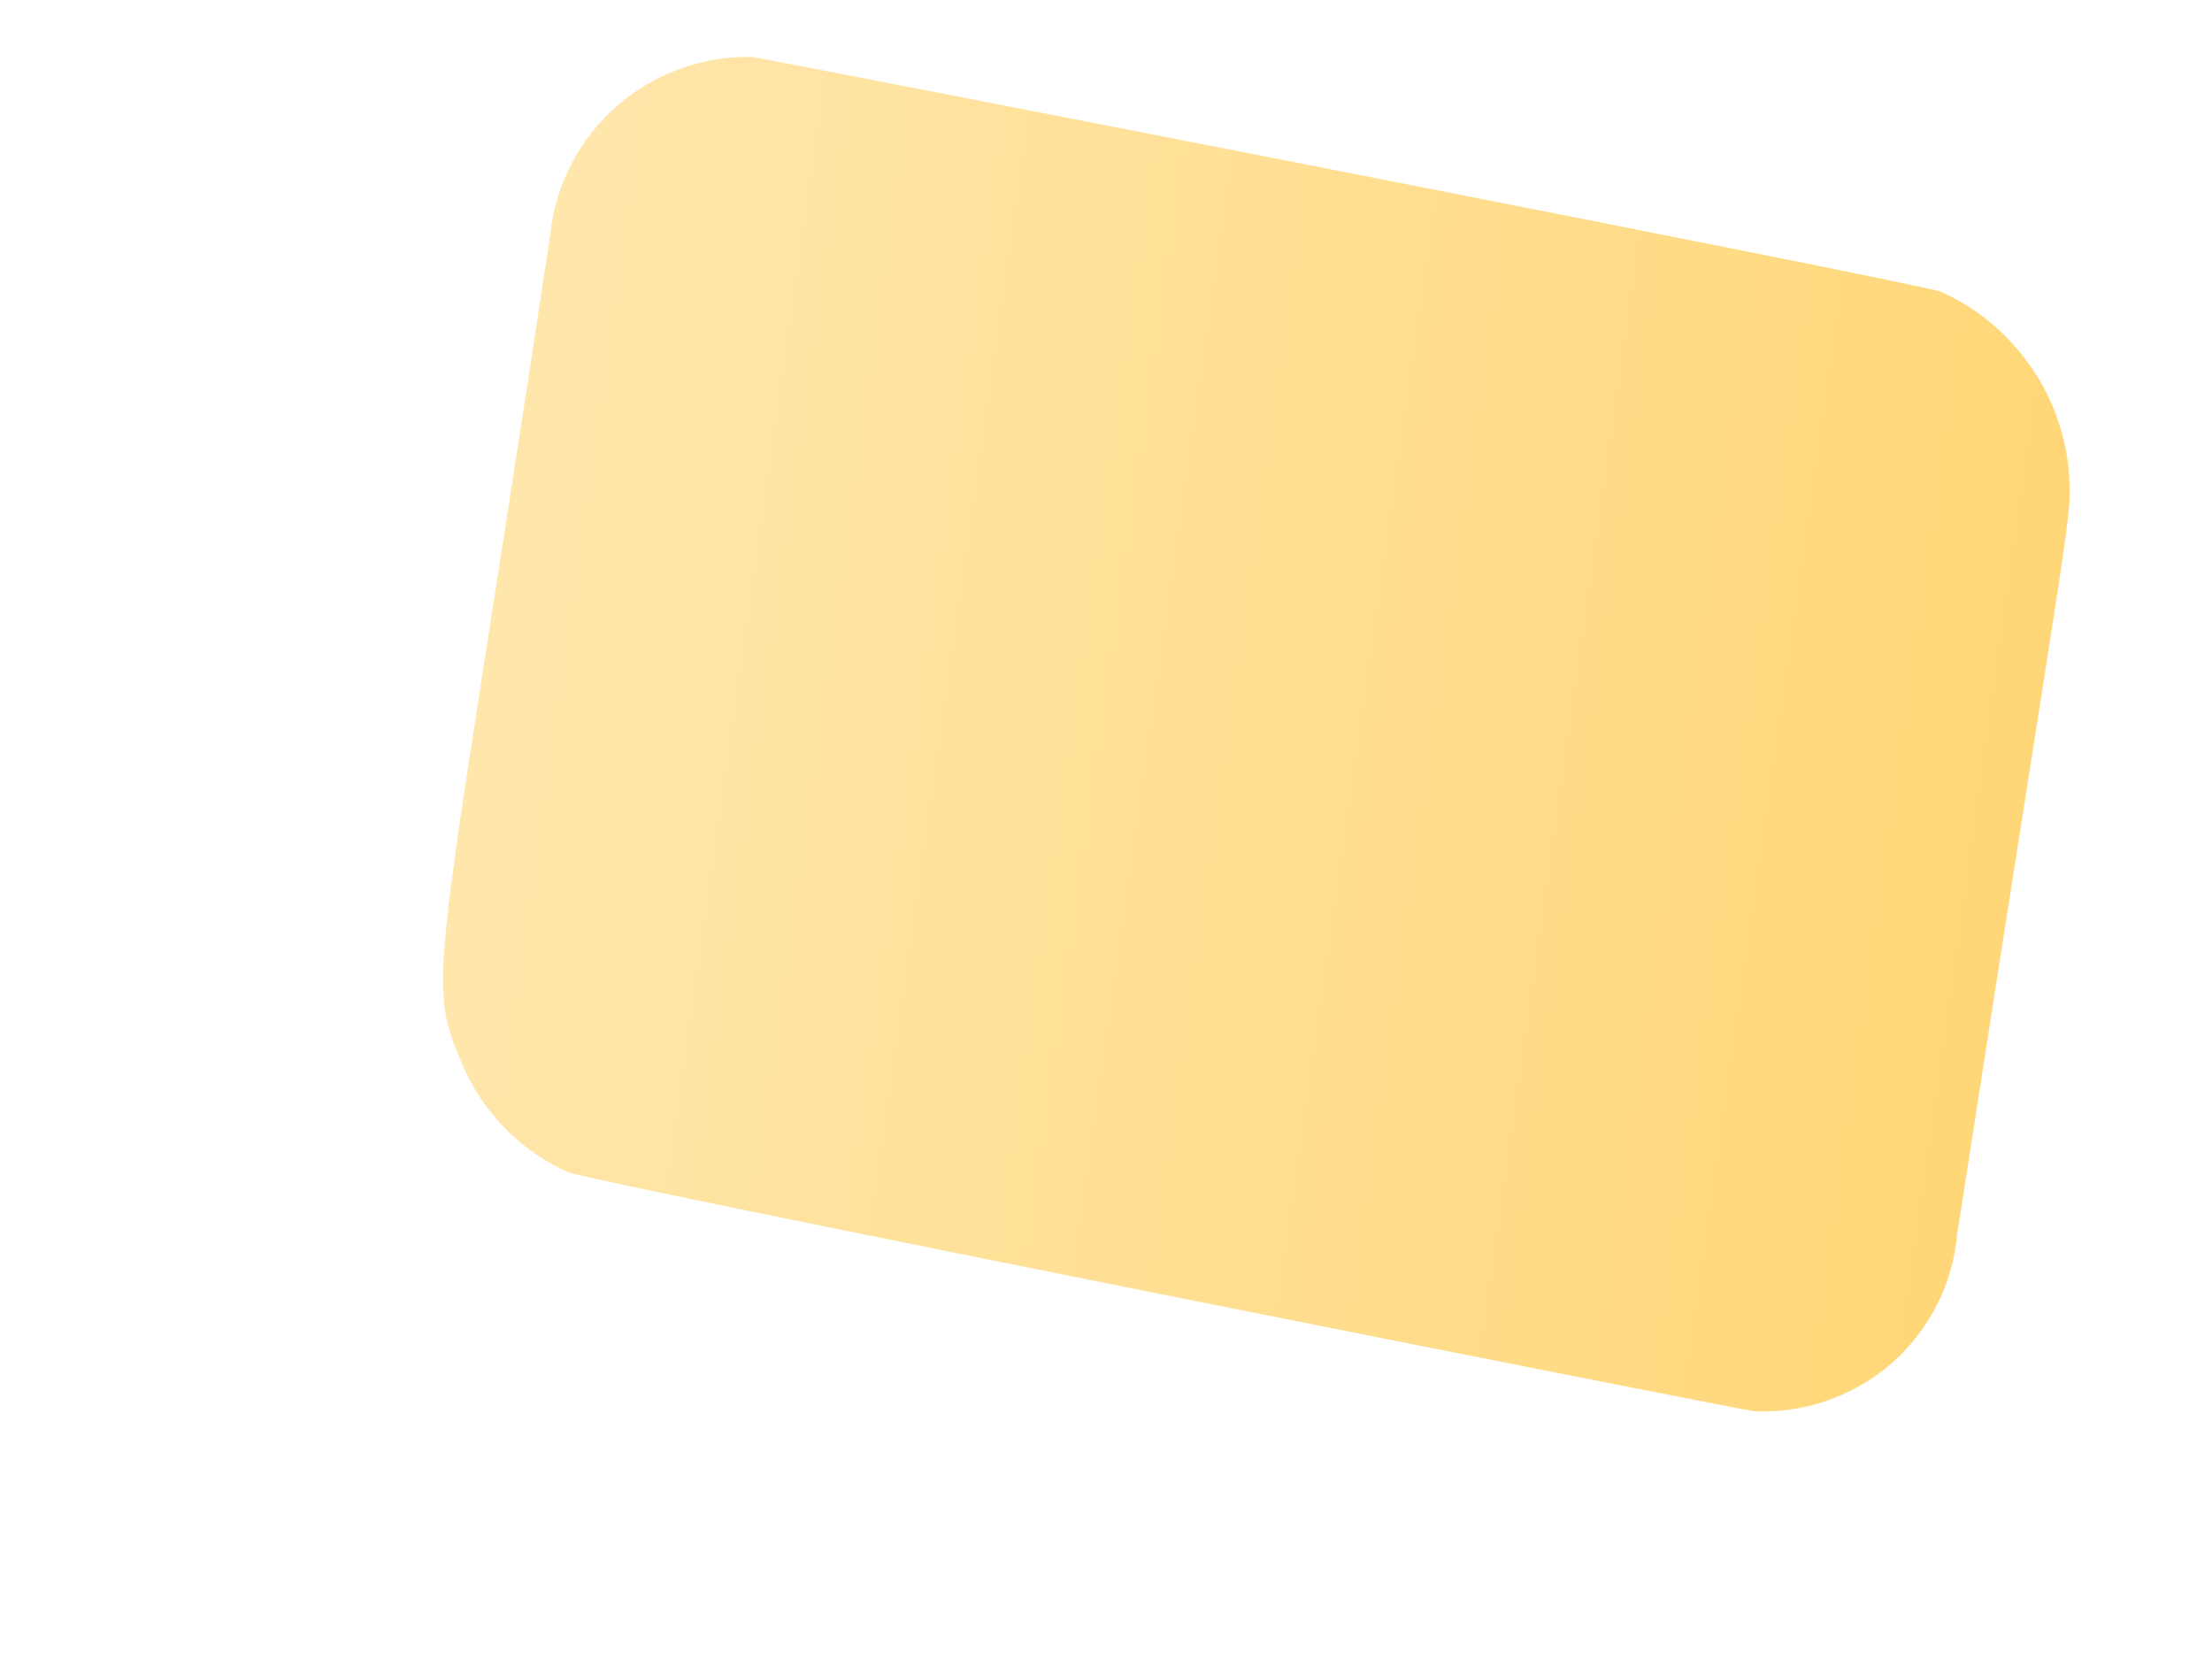 <svg width="4" height="3" viewBox="0 0 4 3" fill="none" xmlns="http://www.w3.org/2000/svg">
<path d="M3.741 0.85C3.734 0.78 3.709 0.713 3.668 0.657C3.627 0.6 3.572 0.555 3.508 0.527C3.448 0.508 1.4 0.109 1.36 0.103C1.27 0.101 1.183 0.133 1.115 0.192C1.047 0.252 1.004 0.335 0.995 0.425C0.783 1.823 0.768 1.763 0.84 1.934C0.878 2.017 0.945 2.083 1.028 2.12C1.087 2.141 3.13 2.546 3.172 2.552C3.263 2.556 3.351 2.525 3.42 2.466C3.488 2.406 3.531 2.323 3.539 2.233C3.755 0.841 3.746 0.947 3.741 0.85Z" fill="url(#paint0_linear_82_503)"/>
<defs>
<linearGradient id="paint0_linear_82_503" x1="0.881" y1="1.131" x2="3.657" y2="1.527" gradientUnits="userSpaceOnUse">
<stop stop-color="#FFE6AB"/>
<stop offset="1" stop-color="#FFD778"/>
</linearGradient>
</defs>
</svg>
